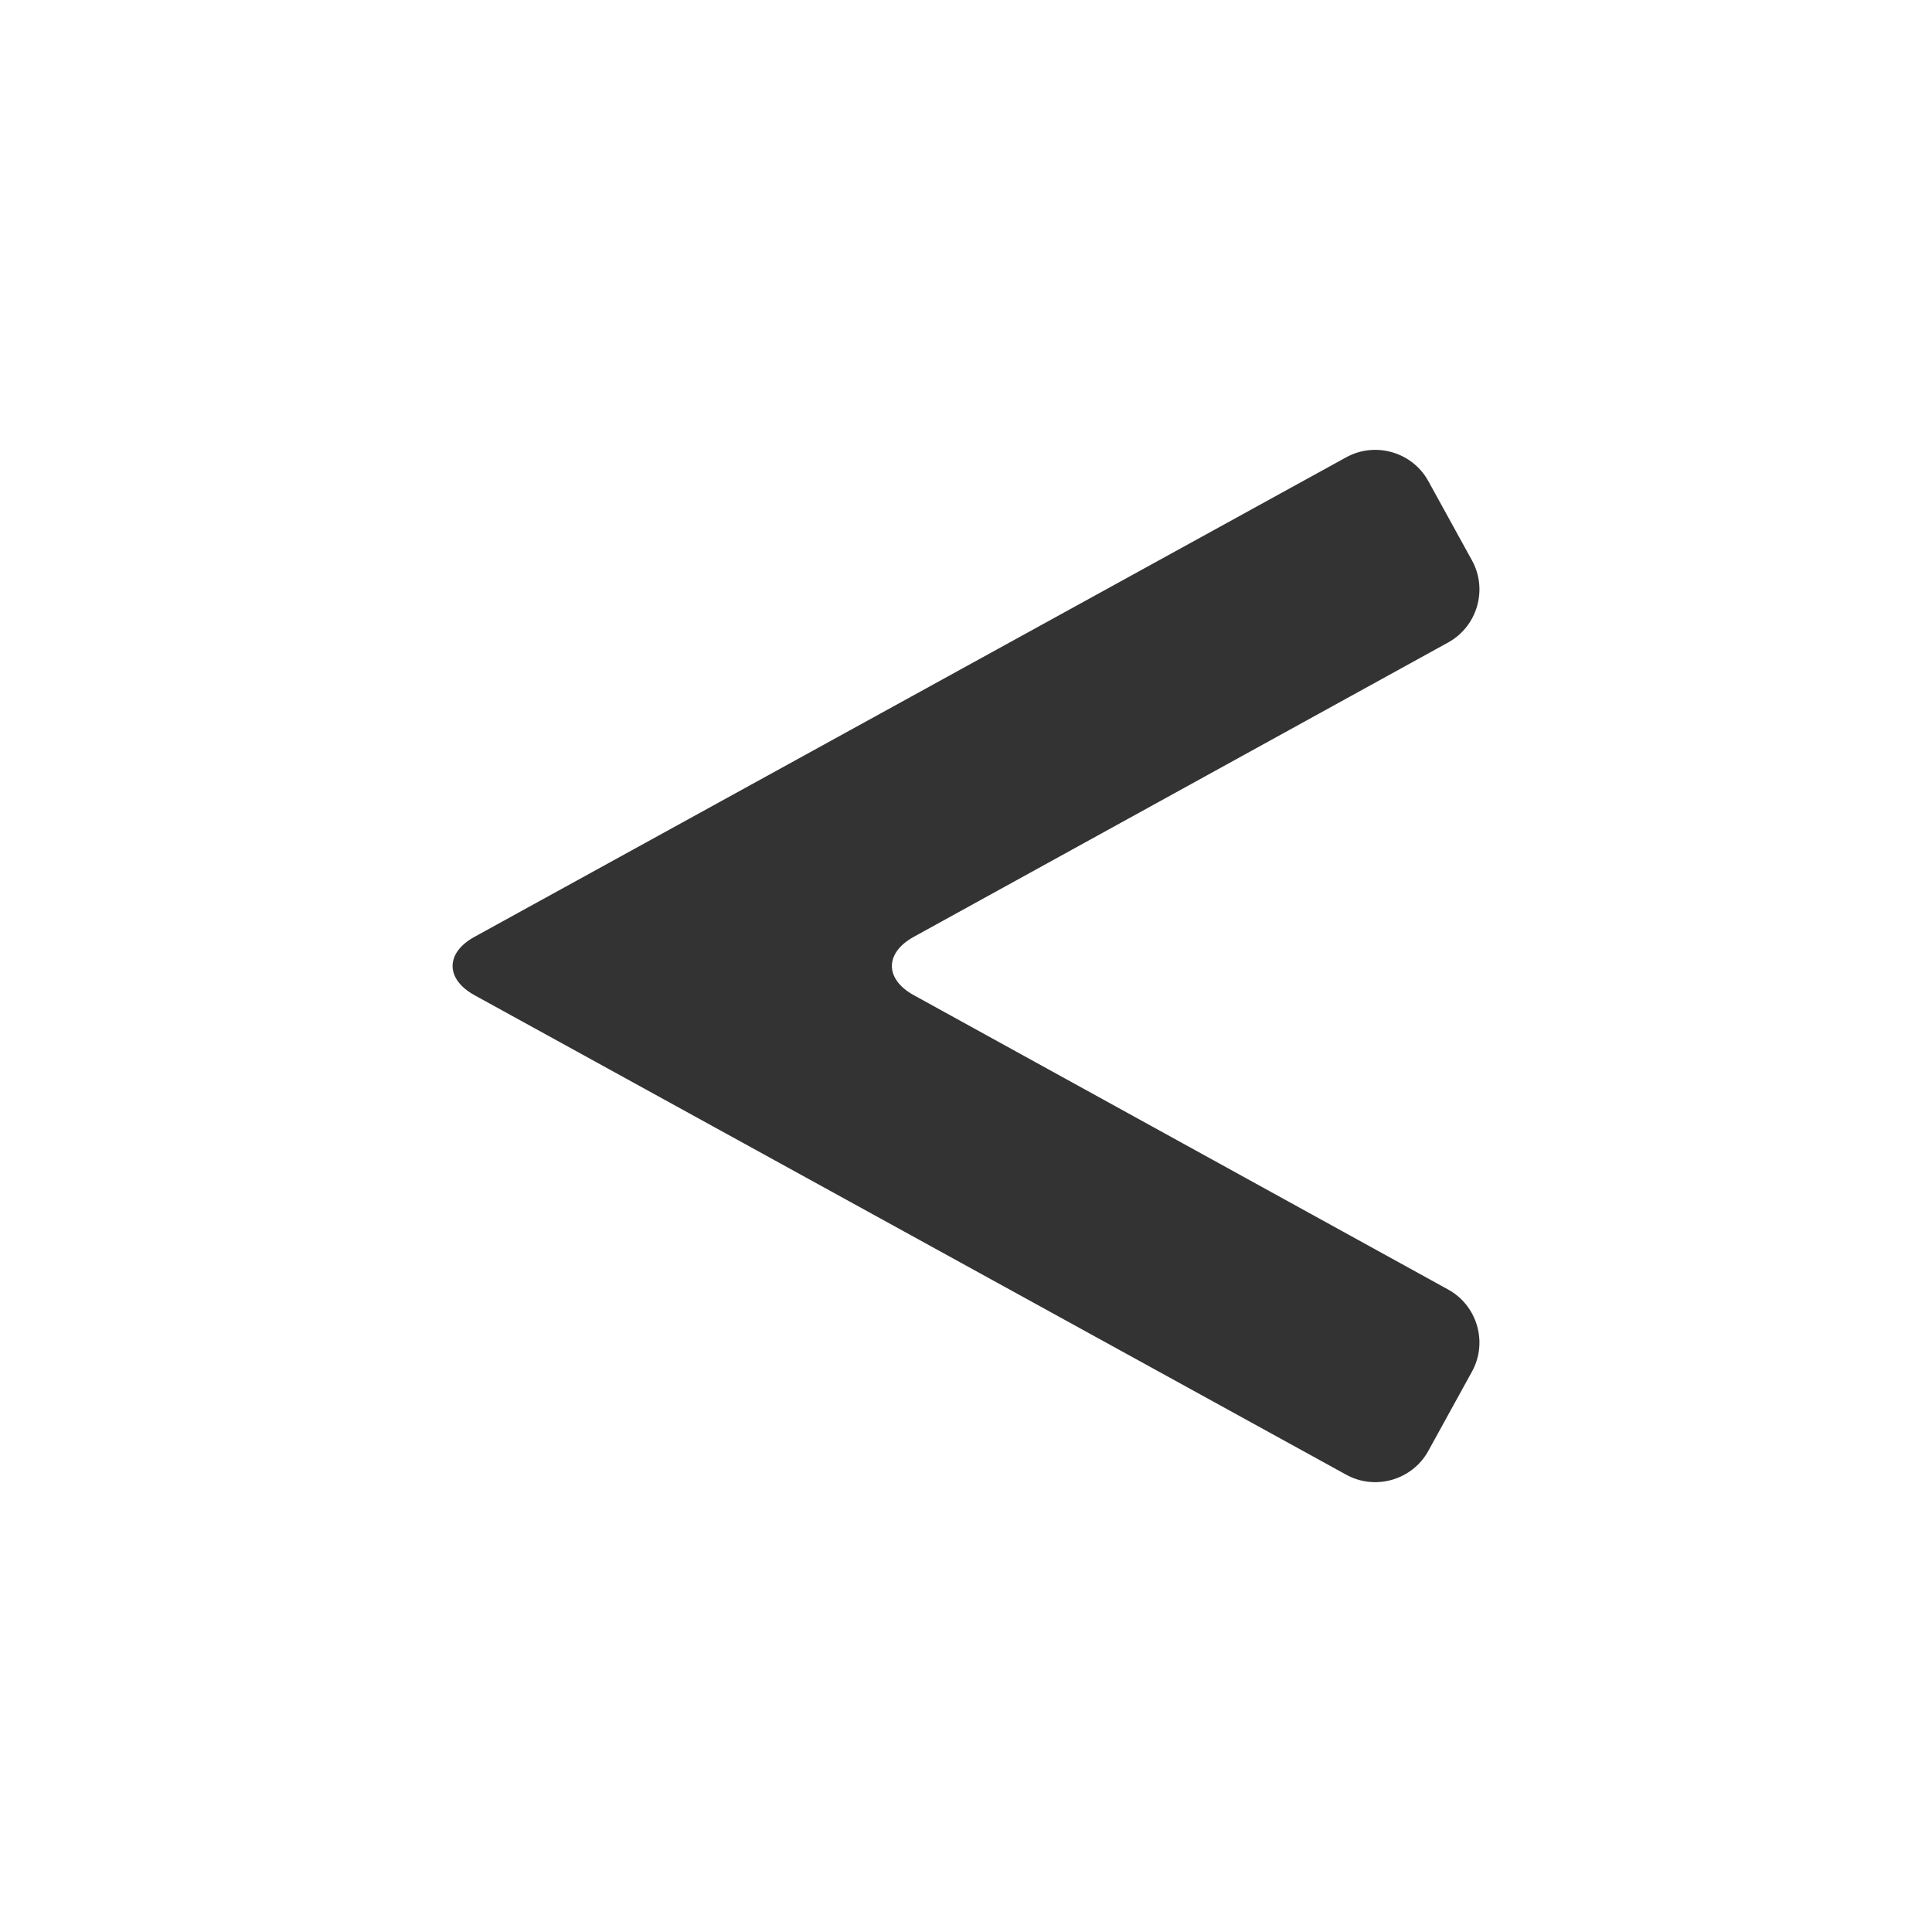 <?xml version="1.0" encoding="iso-8859-1"?>
<!-- Generator: Adobe Illustrator 14.0.0, SVG Export Plug-In . SVG Version: 6.00 Build 43363)  -->
<!DOCTYPE svg PUBLIC "-//W3C//DTD SVG 1.1//EN" "http://www.w3.org/Graphics/SVG/1.1/DTD/svg11.dtd">
<svg version="1.1" id="icon-m-common-previous-layer"
	 xmlns="http://www.w3.org/2000/svg" xmlns:xlink="http://www.w3.org/1999/xlink" x="0px" y="0px" width="64px" height="64px"
	 viewBox="0 0 64 64" style="enable-background:new 0 0 64 64;" xml:space="preserve">
<g id="icon-m-common-previous">
	<rect style="fill:none;" width="64" height="64"/>
	<path style="fill:#333333;" d="M44.596,48.852c0.964,0.531,2.187,0.175,2.718-0.787l1.447-2.629
		c0.532-0.963,0.177-2.186-0.786-2.717l-17.707-9.754c-0.964-0.531-0.964-1.398,0-1.93l17.707-9.754
		c0.963-0.531,1.318-1.755,0.786-2.717l-1.447-2.629c-0.531-0.963-1.754-1.316-2.718-0.787L15.715,31.036
		c-0.963,0.53-0.963,1.397,0,1.929L44.596,48.852z"/>
</g>
</svg>
